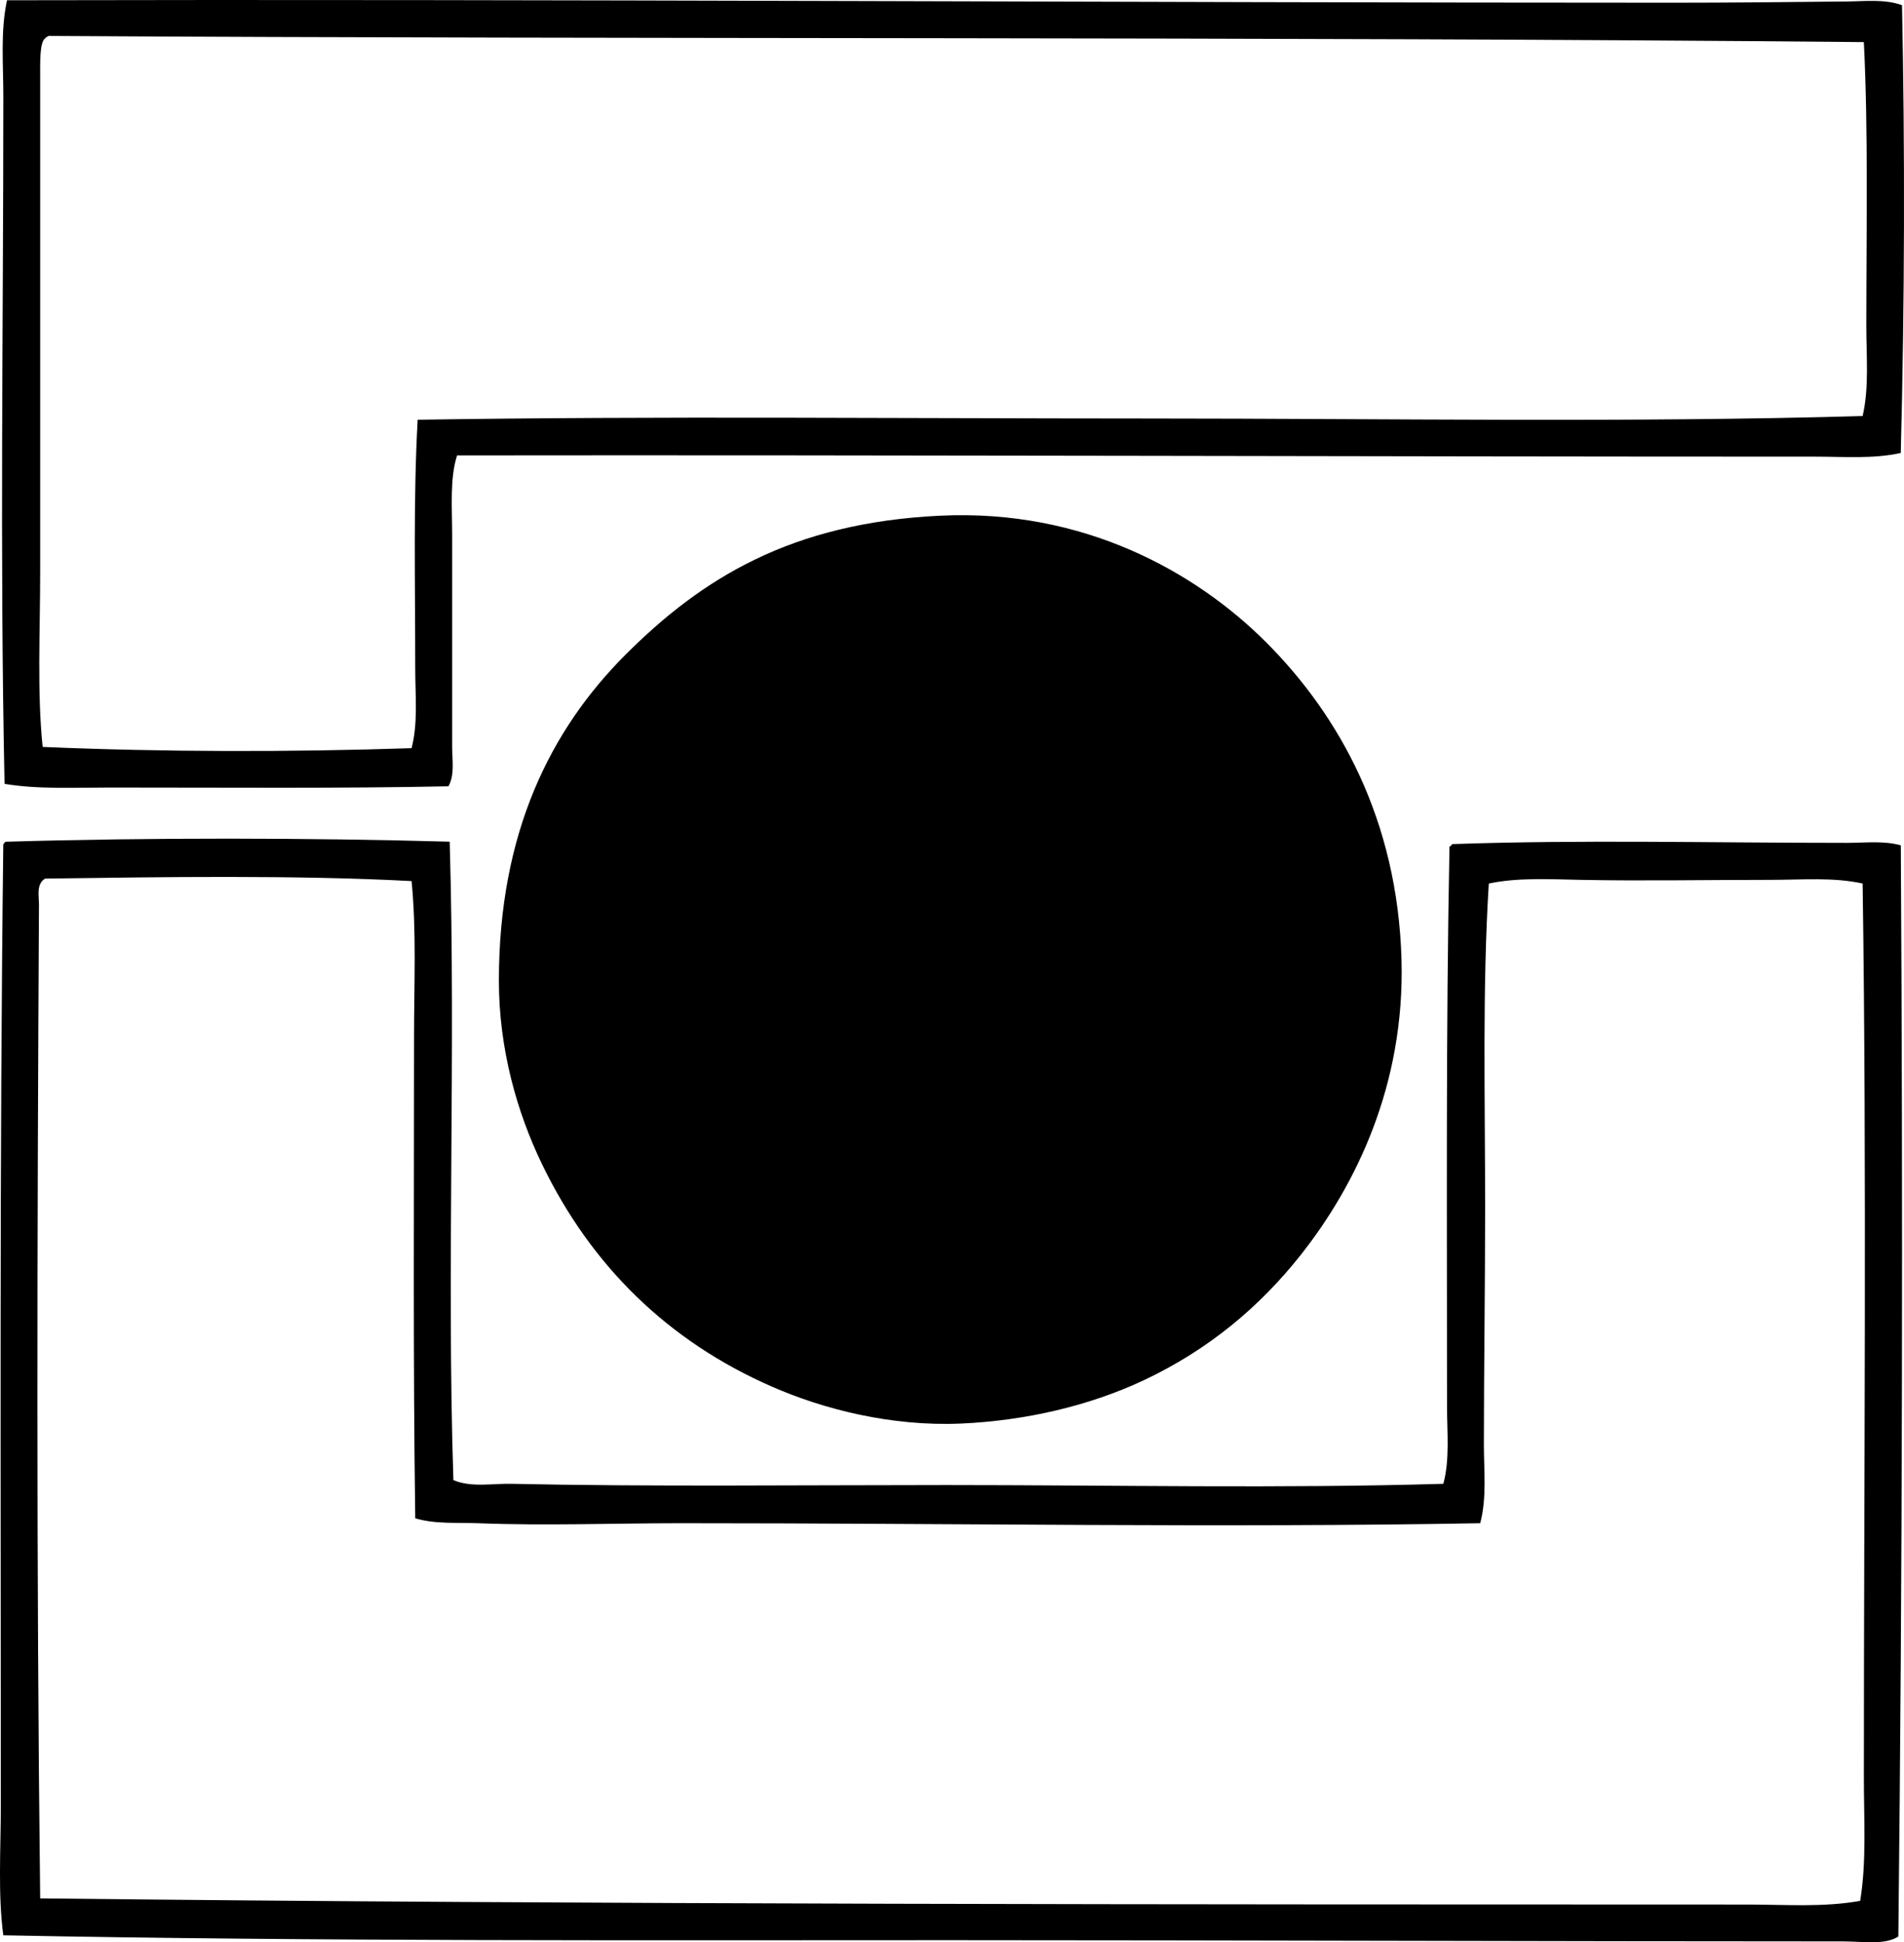 <svg enable-background="new 0 0 78.143 79.687" viewBox="0 0 78.143 79.687" xmlns="http://www.w3.org/2000/svg"><g clip-rule="evenodd" fill-rule="evenodd"><path d="m78.061.213c.122 5.834.111 12.192-.051 18.371-1.133.251-2.34.15-3.532.15-18.426.001-37.676-.073-55.719-.05-.304.959-.202 2.113-.202 3.28v8.681c0 .544.111 1.134-.151 1.615-4.432.093-9.277.05-13.879.051-1.498 0-2.982.077-4.34-.151-.198-9.541-.05-18.533-.05-28.213 0-1.326-.123-2.664.151-3.936 22.372-.052 45.935.098 68.335.1 2.396 0 4.771-.026 7.166-.05.756-.007 1.553-.108 2.272.152zm-76.058 1.261c-.06.025-.114.055-.151.102-.229.153-.203.996-.203 1.664v20.239c0 2.461-.13 4.892.101 7.166 4.935.211 10.124.218 15.141.051.27-1.012.151-2.159.151-3.28 0-3.396-.082-7.021.101-10.195 9.888-.155 19.861-.052 29.929-.051 9.994.002 19.818.173 29.373-.101.272-1.162.151-2.446.151-3.734.001-3.88.083-7.97-.101-11.608-24.796-.231-50.069-.107-74.492-.253z"/><path d="m38.593 21.157c5.872-.278 10.469 2.293 13.375 5.198 2.979 2.981 5.391 7.262 5.552 13.022.142 5.126-1.871 9.248-4.139 12.113-1.681 2.123-3.787 3.894-6.46 5.147-2.204 1.033-4.815 1.649-7.47 1.767-2.876.126-5.655-.588-7.772-1.515-4.27-1.868-7.423-4.962-9.438-9.135-1.025-2.124-1.766-4.724-1.766-7.52 0-6.08 2.127-10.304 5.198-13.375 3.136-3.133 6.801-5.411 12.92-5.702z"/><path d="m18.456 34.532c.256 8.787-.128 17.514.152 26.193.744.311 1.586.135 2.372.151 5.561.122 11.98.051 17.867.051 6.875 0 13.76.145 20.39-.051.271-1.016.151-2.111.151-3.179 0-7.554-.048-15.5.101-22.964.045-.023.091-.045.102-.102 5.359-.186 10.625-.051 16.2-.051.759 0 1.521-.097 2.221.102.088 14.692.067 29.742-.101 44.767-.553.359-1.436.202-2.271.201-12.275-.001-24.778-.048-36.59-.05-12.775 0-26.071.053-38.915-.2-.226-1.712-.101-3.543-.101-5.4 0-13.062-.057-26.525.101-39.366.051-.033.052-.116.151-.101 5.779-.172 12.46-.162 18.17-.001zm-16.605 1.514c-.373.228-.25.717-.252 1.06-.073 13.441-.11 27.384.05 40.78 22.853.254 46.797.247 70.103.252 1.54.001 3.082.119 4.593-.151.264-1.612.151-3.333.151-5.047 0-12.539.123-24.798-.051-36.691-1.189-.266-2.482-.151-3.785-.151-2.659 0-5.277.049-7.772 0-1.307-.025-2.605-.1-3.785.151-.269 4.268-.151 8.843-.151 13.274 0 3.386-.051 6.669-.051 9.741 0 1.088.125 2.188-.151 3.229-10.476.19-21.862-.002-32.805 0-2.798.001-5.613.107-8.328 0-.87-.034-1.75.044-2.574-.202-.092-6.438-.05-13.241-.05-19.733 0-2.185.104-4.354-.101-6.41-4.732-.253-10.327-.166-15.041-.102z"/></g></svg>